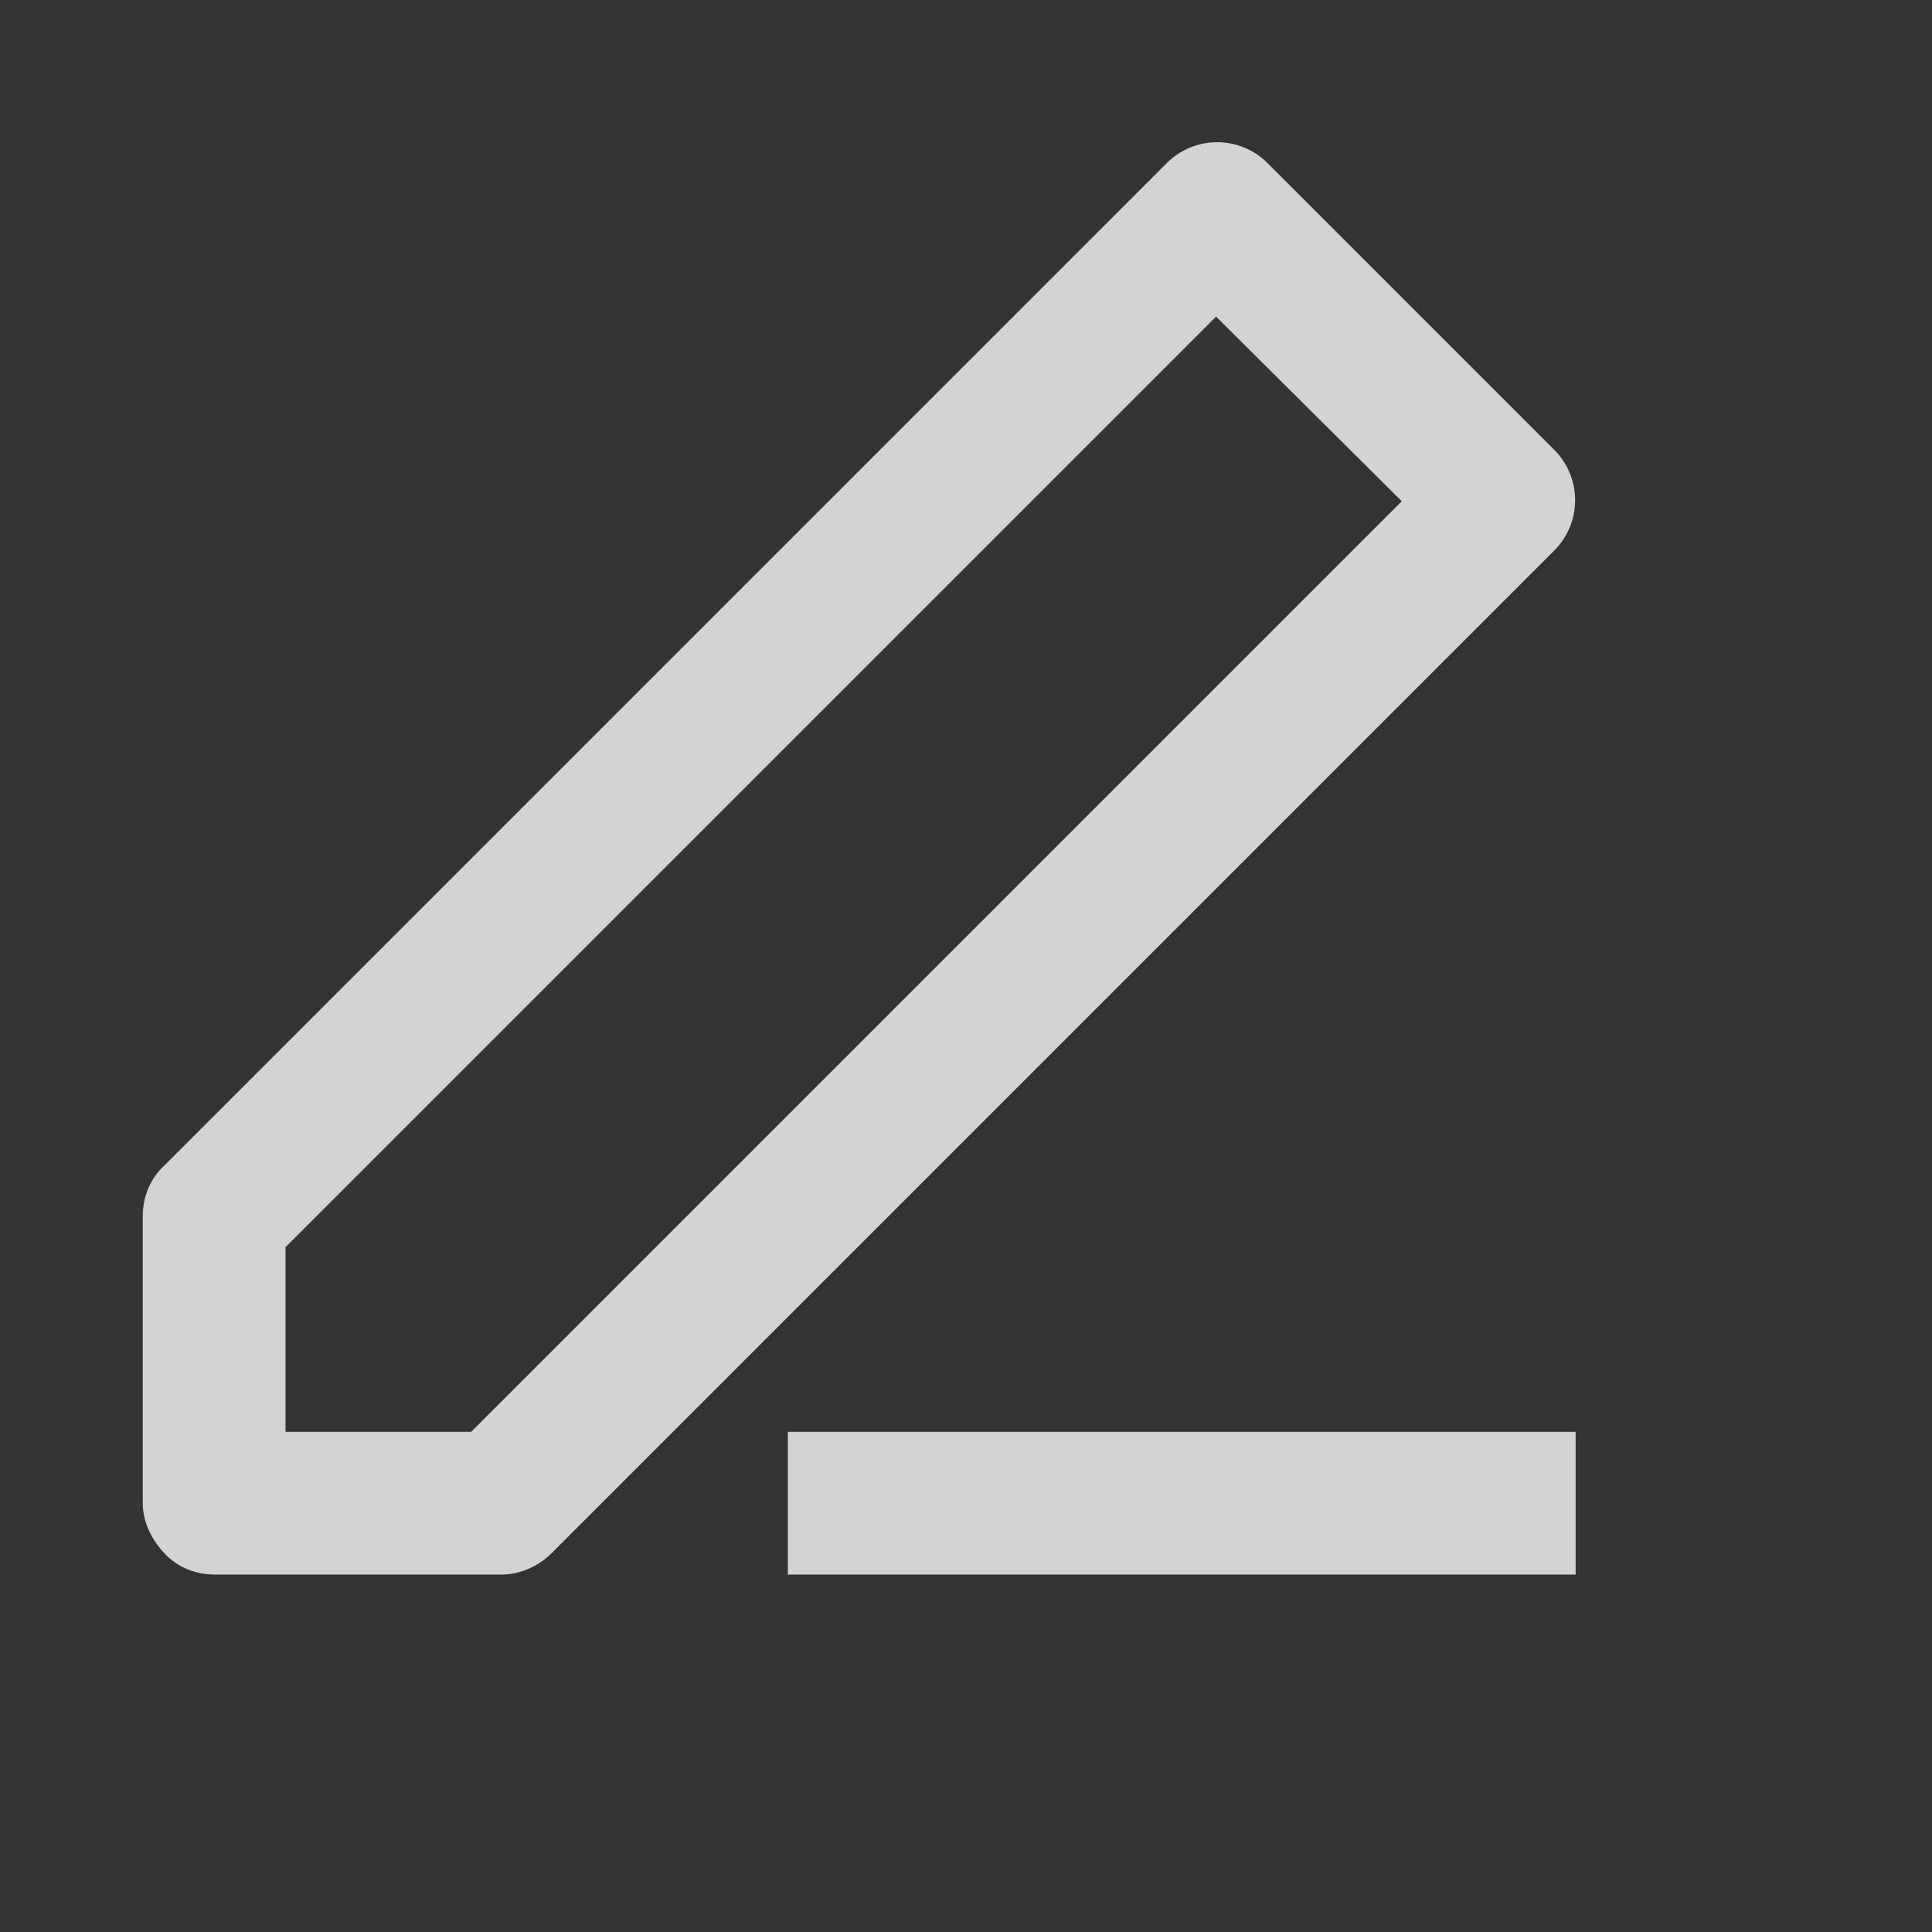 <svg width="18" height="18">
 <rect width="100%" height="100%" fill="#333333" stroke="none"/>
 <g className="layer">
  <title>Layer 1</title>
  <path d="m4.67,14.67l-2.67,0c-0.18,0 -0.35,-0.07 -0.47,-0.2c-0.12,-0.13 -0.2,-0.29 -0.2,-0.47l0,-2.67c0,-0.18 0.07,-0.35 0.2,-0.47l9.34,-9.34c0.26,-0.26 0.68,-0.26 0.94,0l2.67,2.67l0,0c0.26,0.26 0.26,0.68 0,0.94l-9.34,9.34c-0.12,0.12 -0.29,0.2 -0.47,0.2zm-2,-1.33l1.72,0l8.67,-8.67l-1.73,-1.72l-8.67,8.67l0,1.72l0.01,0zm12.01,0l-7.34,0l0,1.33l7.34,0l0,-1.33z" fill="rgba(251, 251, 255, 0.8)" id="svg_1"/>
 </g>
</svg>